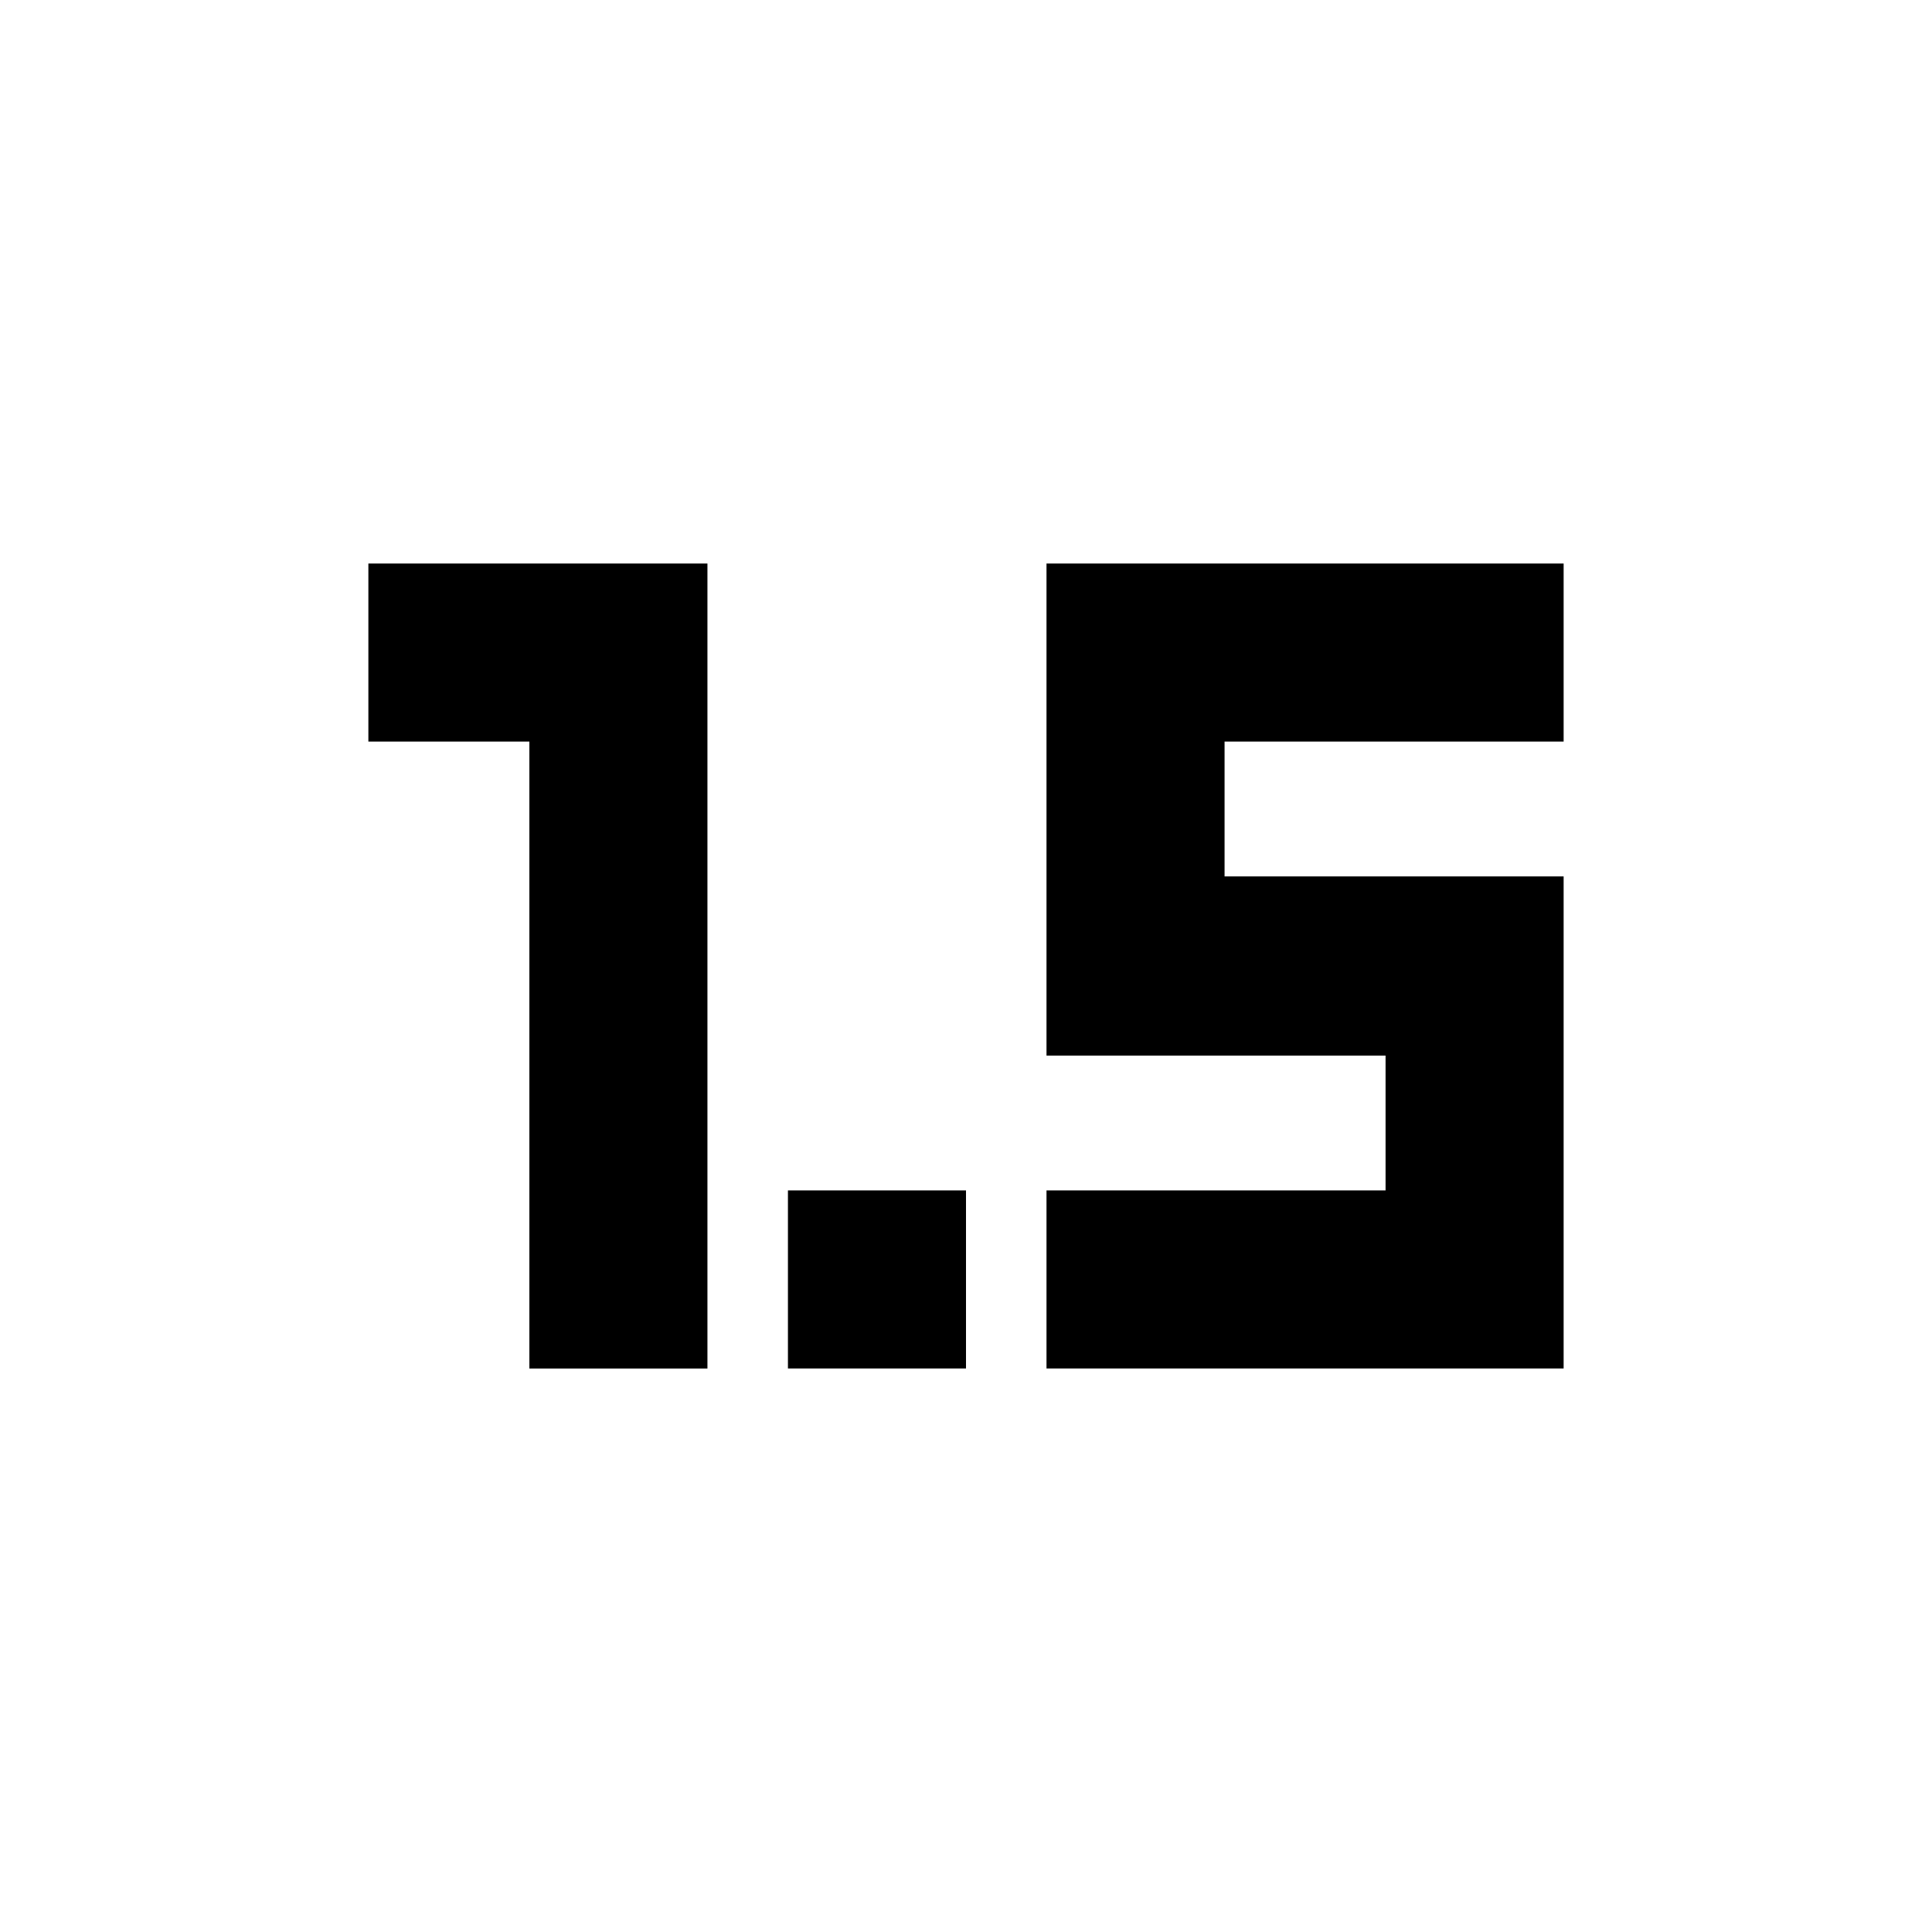<svg xmlns="http://www.w3.org/2000/svg" height="24" viewBox="0 -960 960 960" width="24"><path d="M263.043-280v-311.521h-80V-680h168.478v400h-88.478Zm128.478 0v-88.479H480V-280h-88.479ZM520-280v-88.479h168.479v-66.999H520V-680h256.957v88.479H608.479v66.999h168.478V-280H520Z"/></svg>